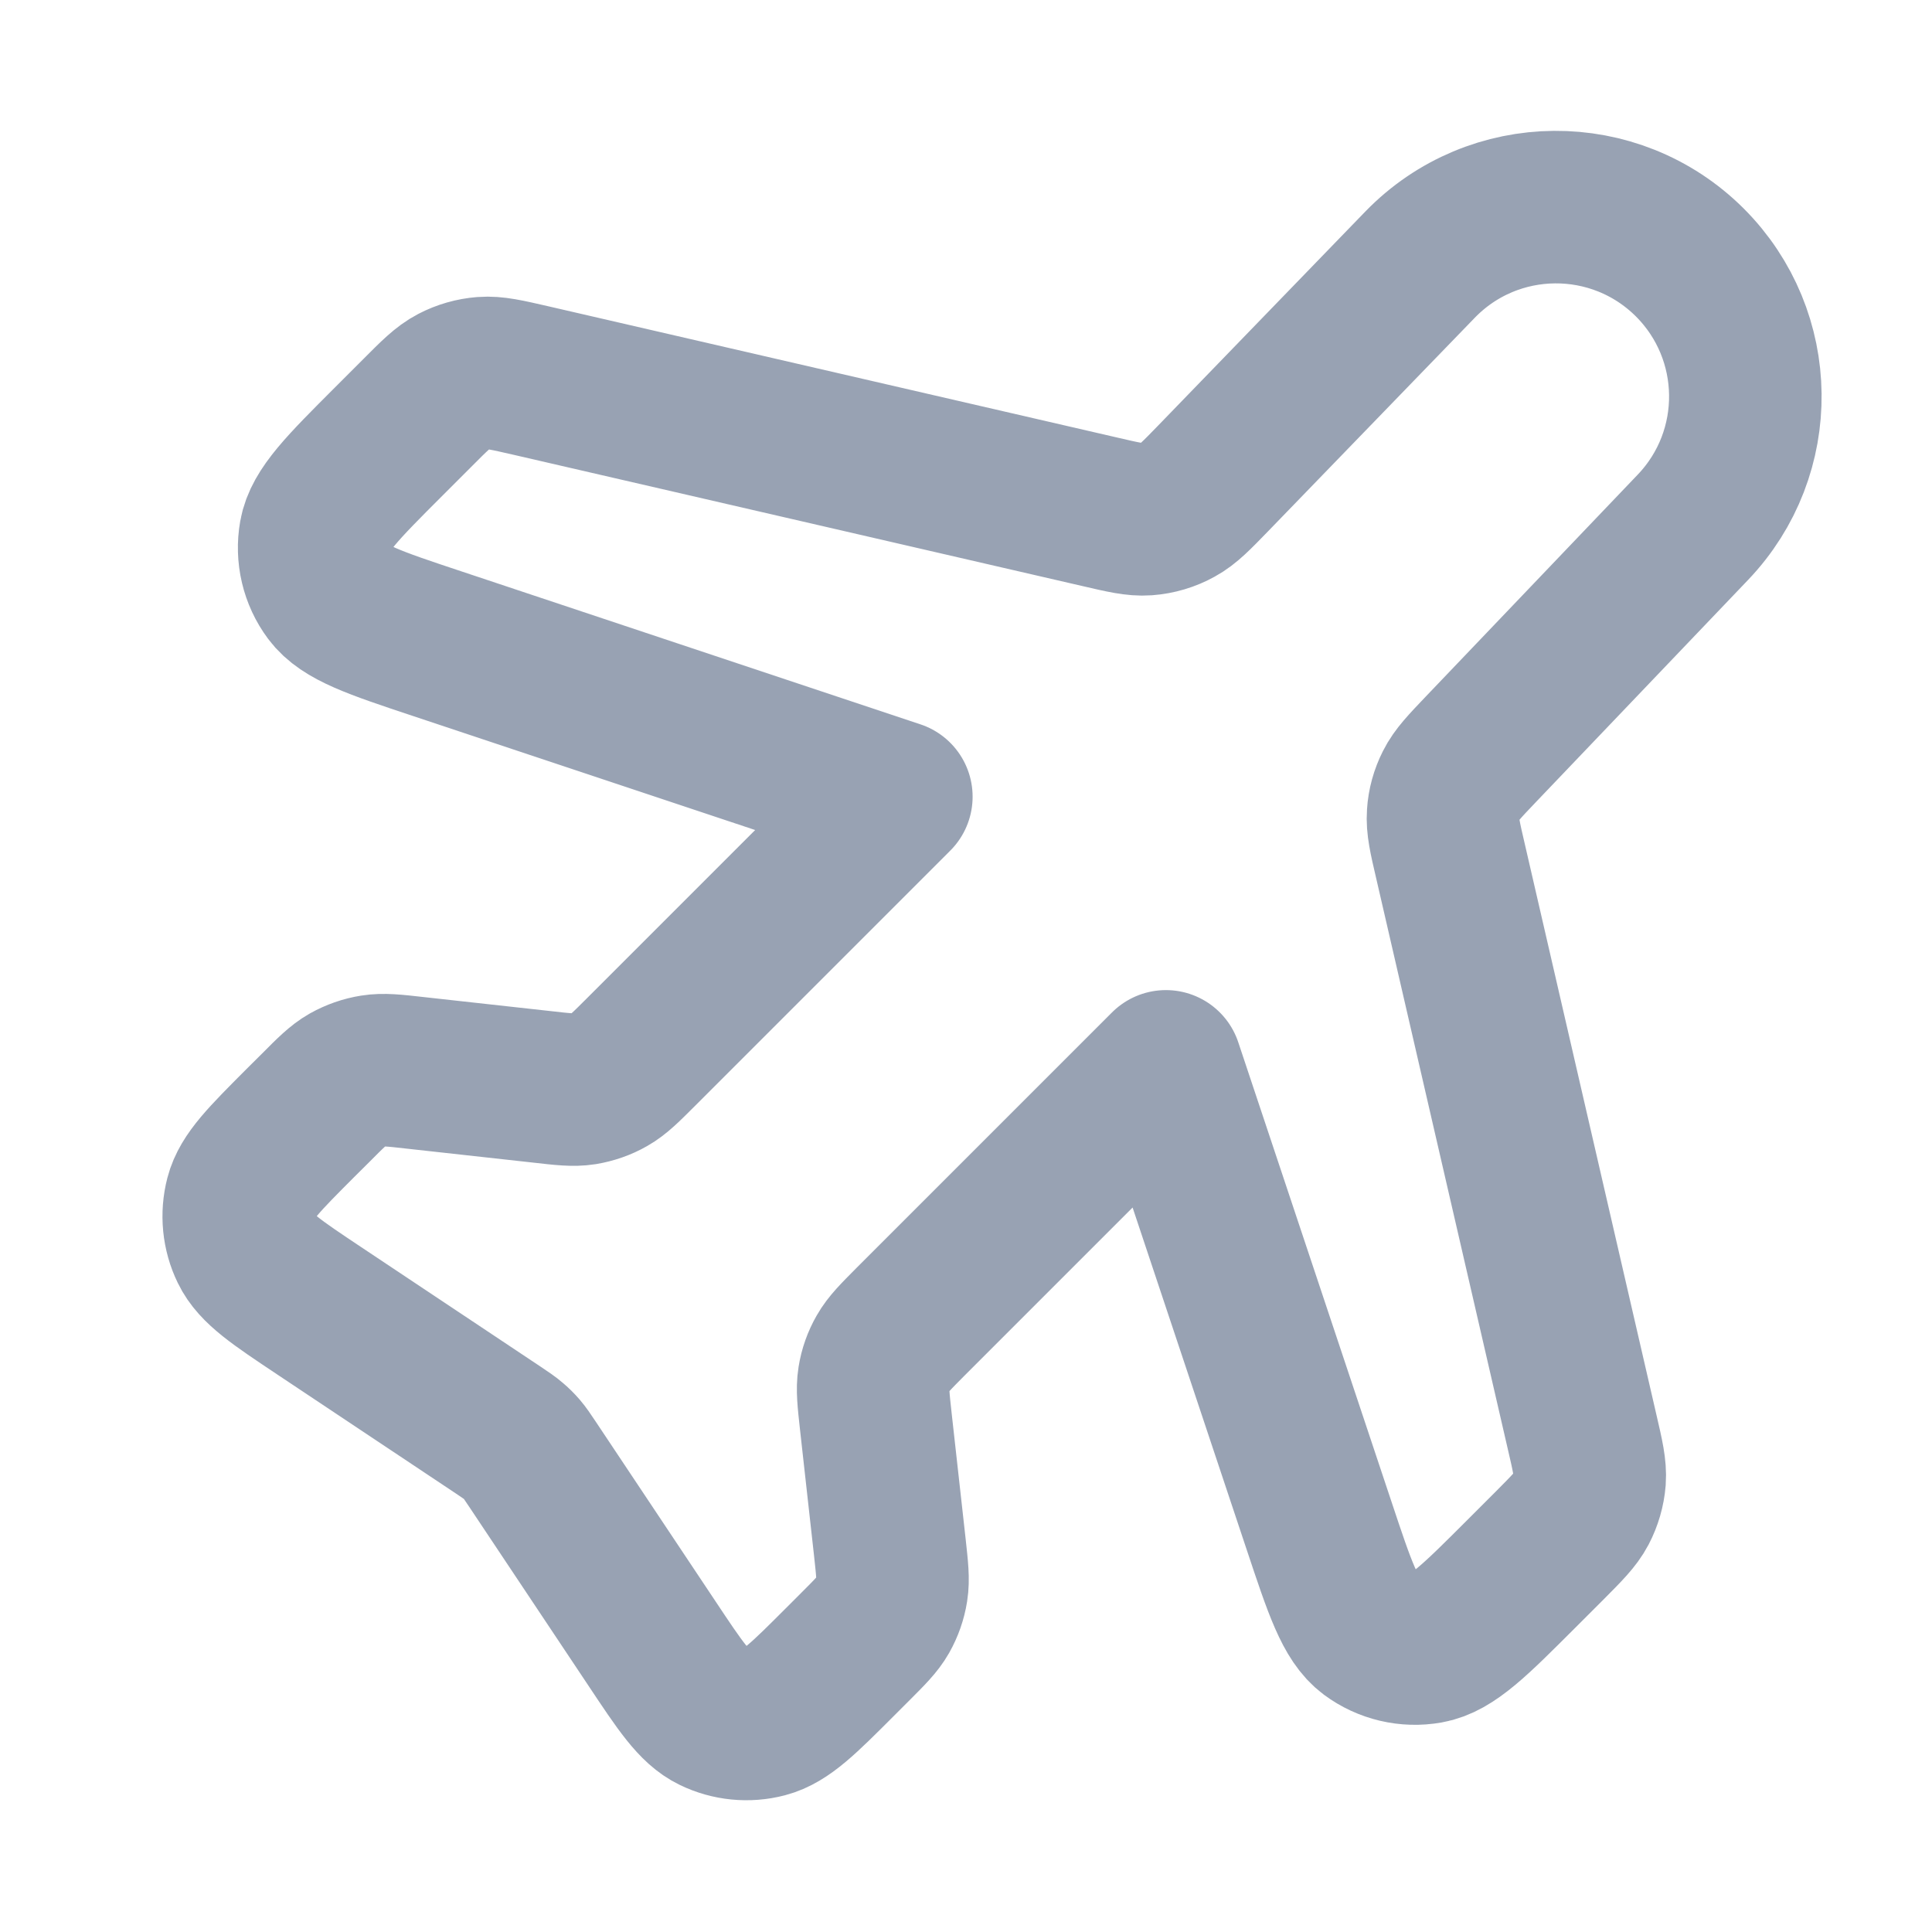 <svg width="19" height="19" viewBox="0 0 19 19" fill="none" xmlns="http://www.w3.org/2000/svg">
<path d="M13.964 2.604C14.688 1.856 15.883 1.847 16.619 2.582C17.334 3.298 17.348 4.453 16.649 5.185L14.565 7.367C14.402 7.538 14.32 7.624 14.27 7.724C14.225 7.813 14.198 7.909 14.192 8.008C14.184 8.12 14.21 8.235 14.264 8.466L15.559 14.082C15.614 14.318 15.641 14.436 15.633 14.551C15.625 14.652 15.596 14.751 15.549 14.841C15.496 14.942 15.41 15.028 15.239 15.2L14.961 15.478C14.506 15.933 14.279 16.16 14.046 16.201C13.843 16.237 13.634 16.188 13.468 16.065C13.279 15.924 13.177 15.619 12.974 15.009L11.466 10.487L8.957 12.996C8.808 13.146 8.733 13.221 8.683 13.309C8.638 13.387 8.608 13.472 8.594 13.561C8.578 13.661 8.59 13.767 8.613 13.977L8.751 15.217C8.774 15.428 8.786 15.533 8.77 15.633C8.756 15.722 8.726 15.807 8.682 15.885C8.632 15.973 8.557 16.048 8.407 16.198L8.259 16.346C7.904 16.701 7.727 16.878 7.529 16.93C7.357 16.975 7.173 16.957 7.013 16.879C6.829 16.79 6.69 16.581 6.412 16.163L5.236 14.399C5.186 14.324 5.161 14.287 5.132 14.253C5.106 14.223 5.078 14.195 5.048 14.17C5.015 14.141 4.977 14.116 4.903 14.066L3.138 12.89C2.721 12.612 2.512 12.473 2.423 12.289C2.345 12.129 2.327 11.945 2.372 11.772C2.423 11.575 2.601 11.398 2.955 11.043L3.104 10.895C3.253 10.745 3.328 10.67 3.416 10.62C3.495 10.576 3.58 10.546 3.669 10.532C3.769 10.516 3.874 10.527 4.085 10.551L5.325 10.688C5.535 10.712 5.64 10.724 5.741 10.708C5.829 10.693 5.915 10.664 5.993 10.619C6.081 10.569 6.156 10.494 6.306 10.344L8.815 7.835L4.293 6.328C3.683 6.125 3.378 6.023 3.237 5.833C3.114 5.668 3.065 5.459 3.101 5.256C3.142 5.023 3.369 4.796 3.824 4.341L4.102 4.063C4.273 3.891 4.359 3.805 4.461 3.752C4.551 3.705 4.65 3.677 4.751 3.669C4.865 3.66 4.984 3.688 5.22 3.742L10.815 5.033C11.047 5.087 11.163 5.114 11.275 5.106C11.384 5.098 11.489 5.067 11.584 5.014C11.683 4.96 11.766 4.874 11.932 4.703L13.964 2.604Z" stroke="#98A2B3" stroke-width="1.5" stroke-linecap="round" stroke-linejoin="round"/>
</svg>
